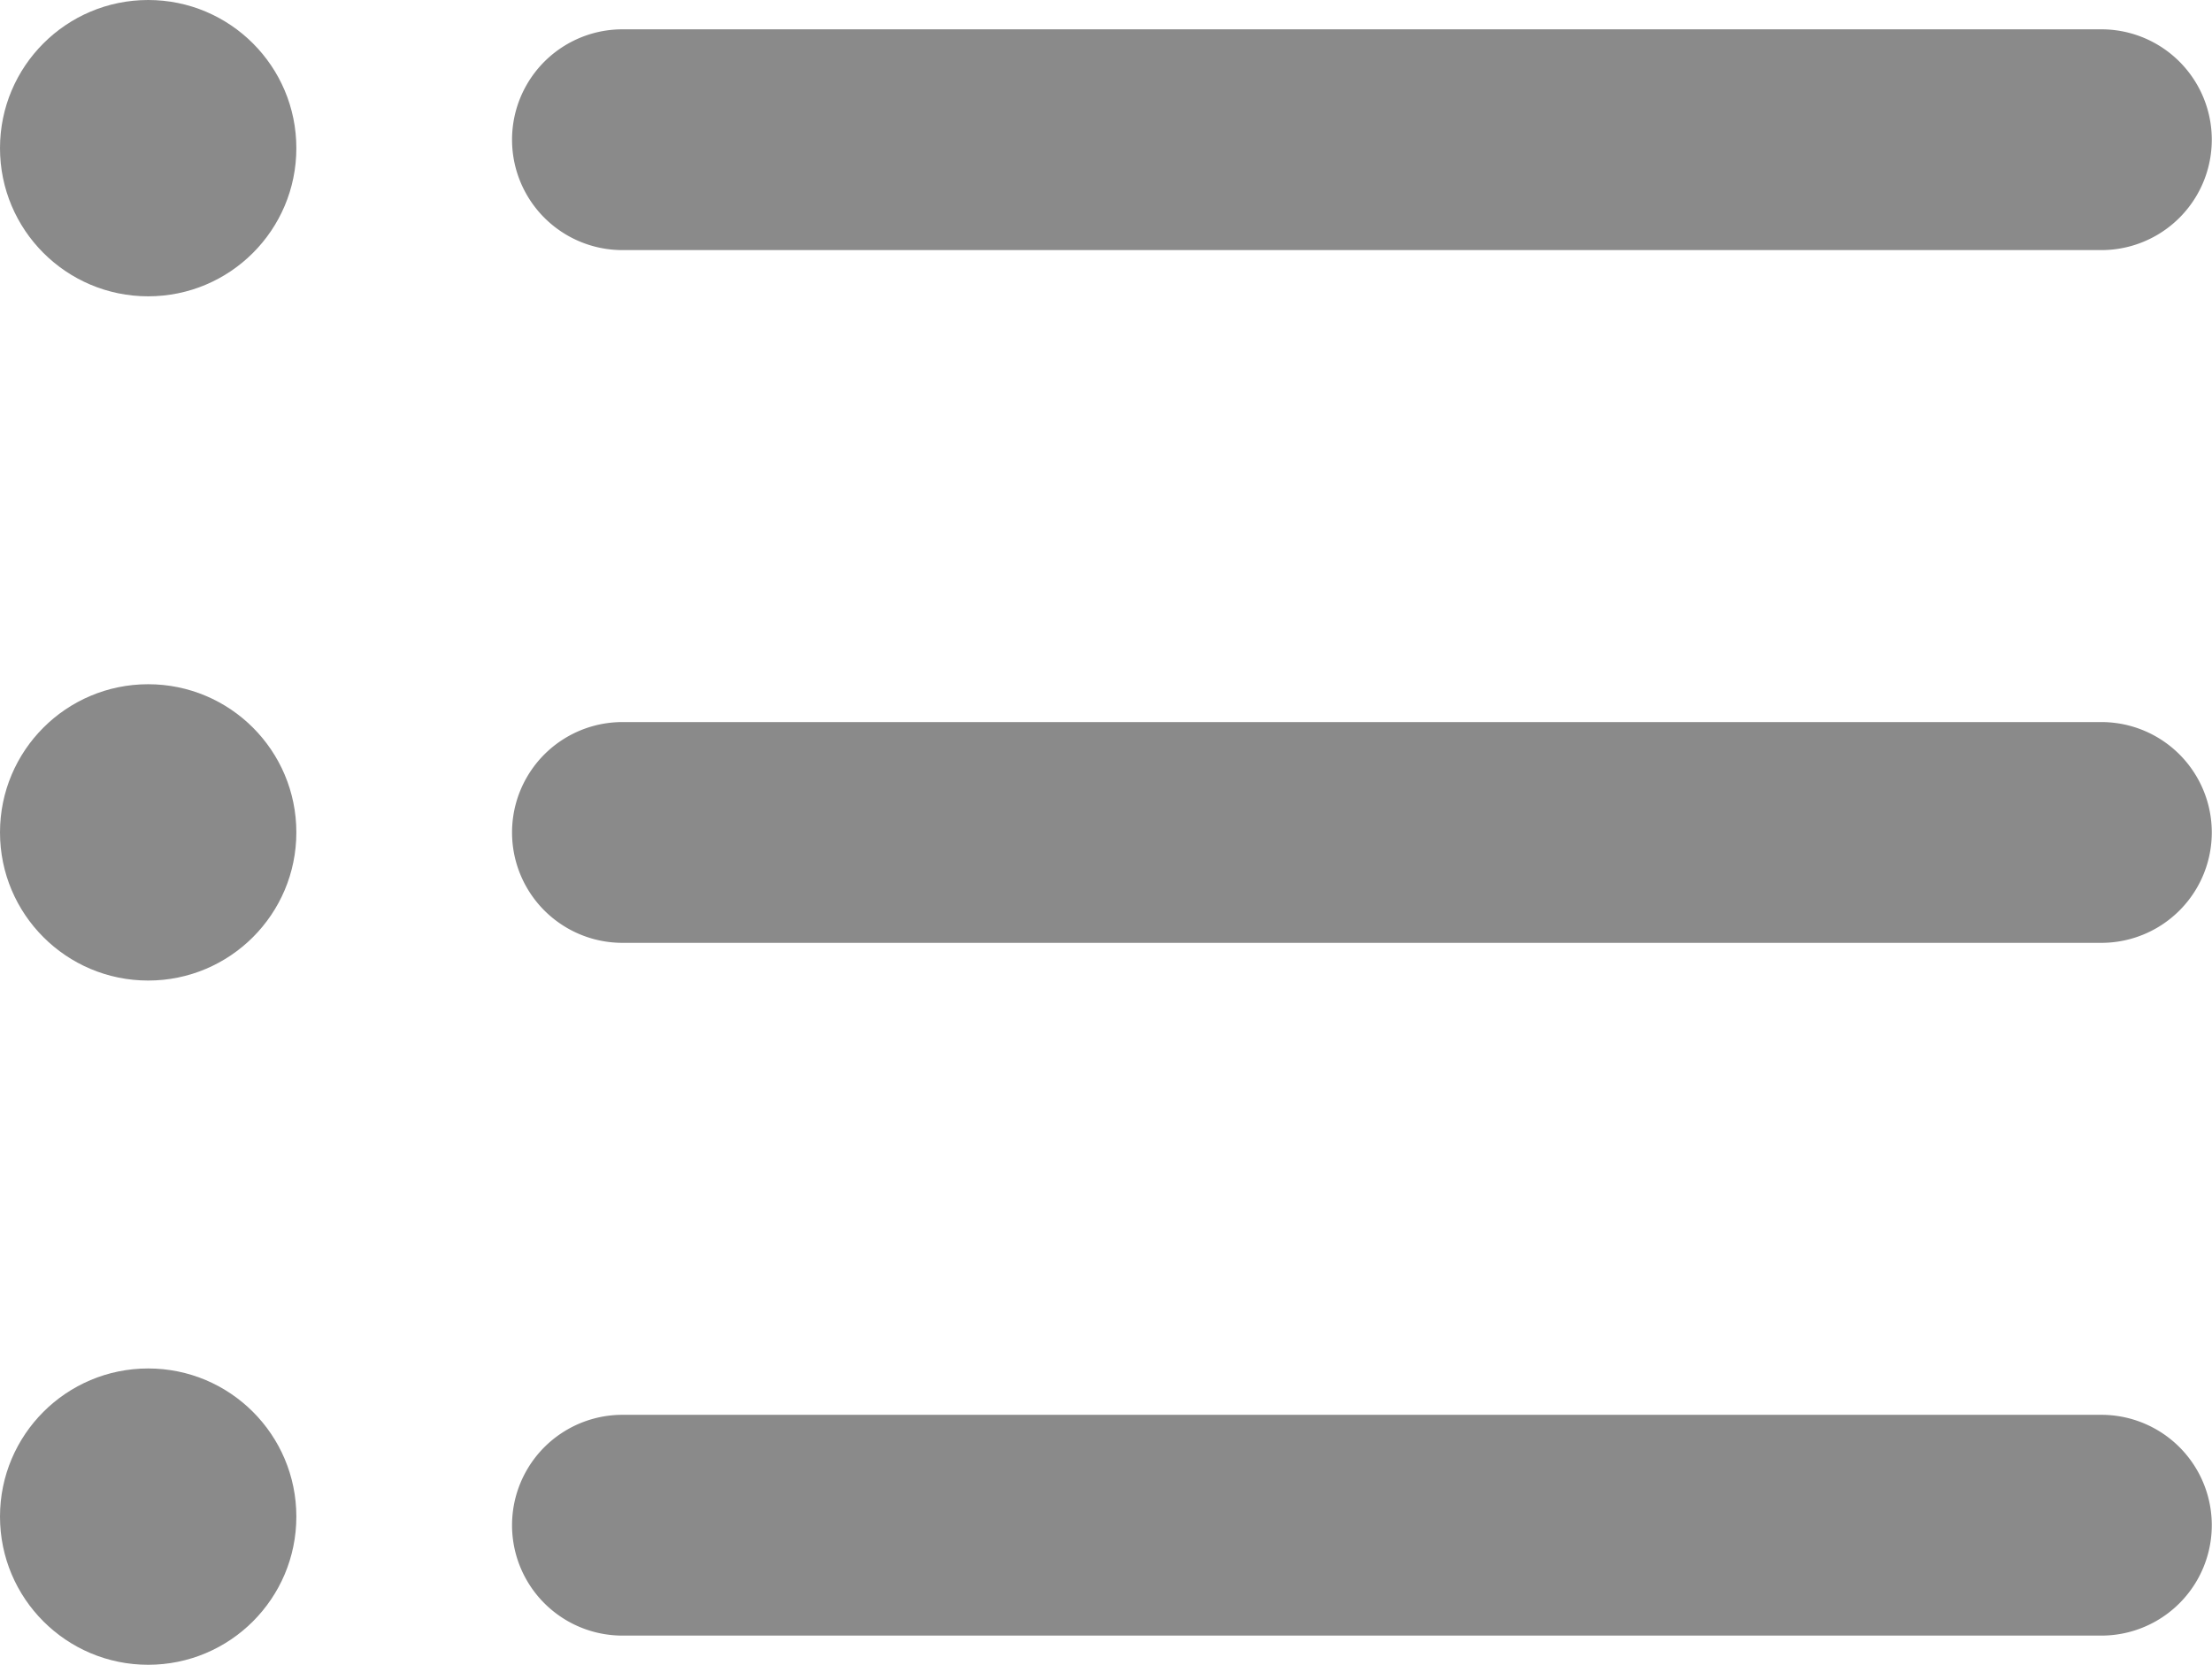 <svg xmlns="http://www.w3.org/2000/svg" id="list" width="15.839" height="11.922" viewBox="0 0 15.839 11.922">
    <defs>
        <style>
            .cls-1{fill:#8a8a8a}
        </style>
    </defs>
    <path id="Path_1600" d="M25.3 47.474H14.71a.79.79 0 0 1 0-1.581H25.3a.79.79 0 0 1 0 1.581z" class="cls-1" data-name="Path 1600" transform="translate(-10.253 -35.761)"/>
    <path id="Path_1601" d="M25.3 28.643H14.71a.79.79 0 1 1 0-1.581H25.3a.79.79 0 0 1 0 1.581z" class="cls-1" data-name="Path 1601" transform="translate(-10.253 -21.891)"/>
    <path id="Path_1602" d="M25.3 9.812H14.71a.79.79 0 1 1 0-1.581H25.3a.79.79 0 0 1 0 1.581z" class="cls-1" data-name="Path 1602" transform="translate(-10.253 -8.021)"/>
    <circle id="Ellipse_140" cx="1.061" cy="1.061" r="1.061" class="cls-1" data-name="Ellipse 140"/>
    <circle id="Ellipse_141" cx="1.061" cy="1.061" r="1.061" class="cls-1" data-name="Ellipse 141" transform="translate(0 4.9)"/>
    <circle id="Ellipse_142" cx="1.061" cy="1.061" r="1.061" class="cls-1" data-name="Ellipse 142" transform="translate(0 9.8)"/>
</svg>
